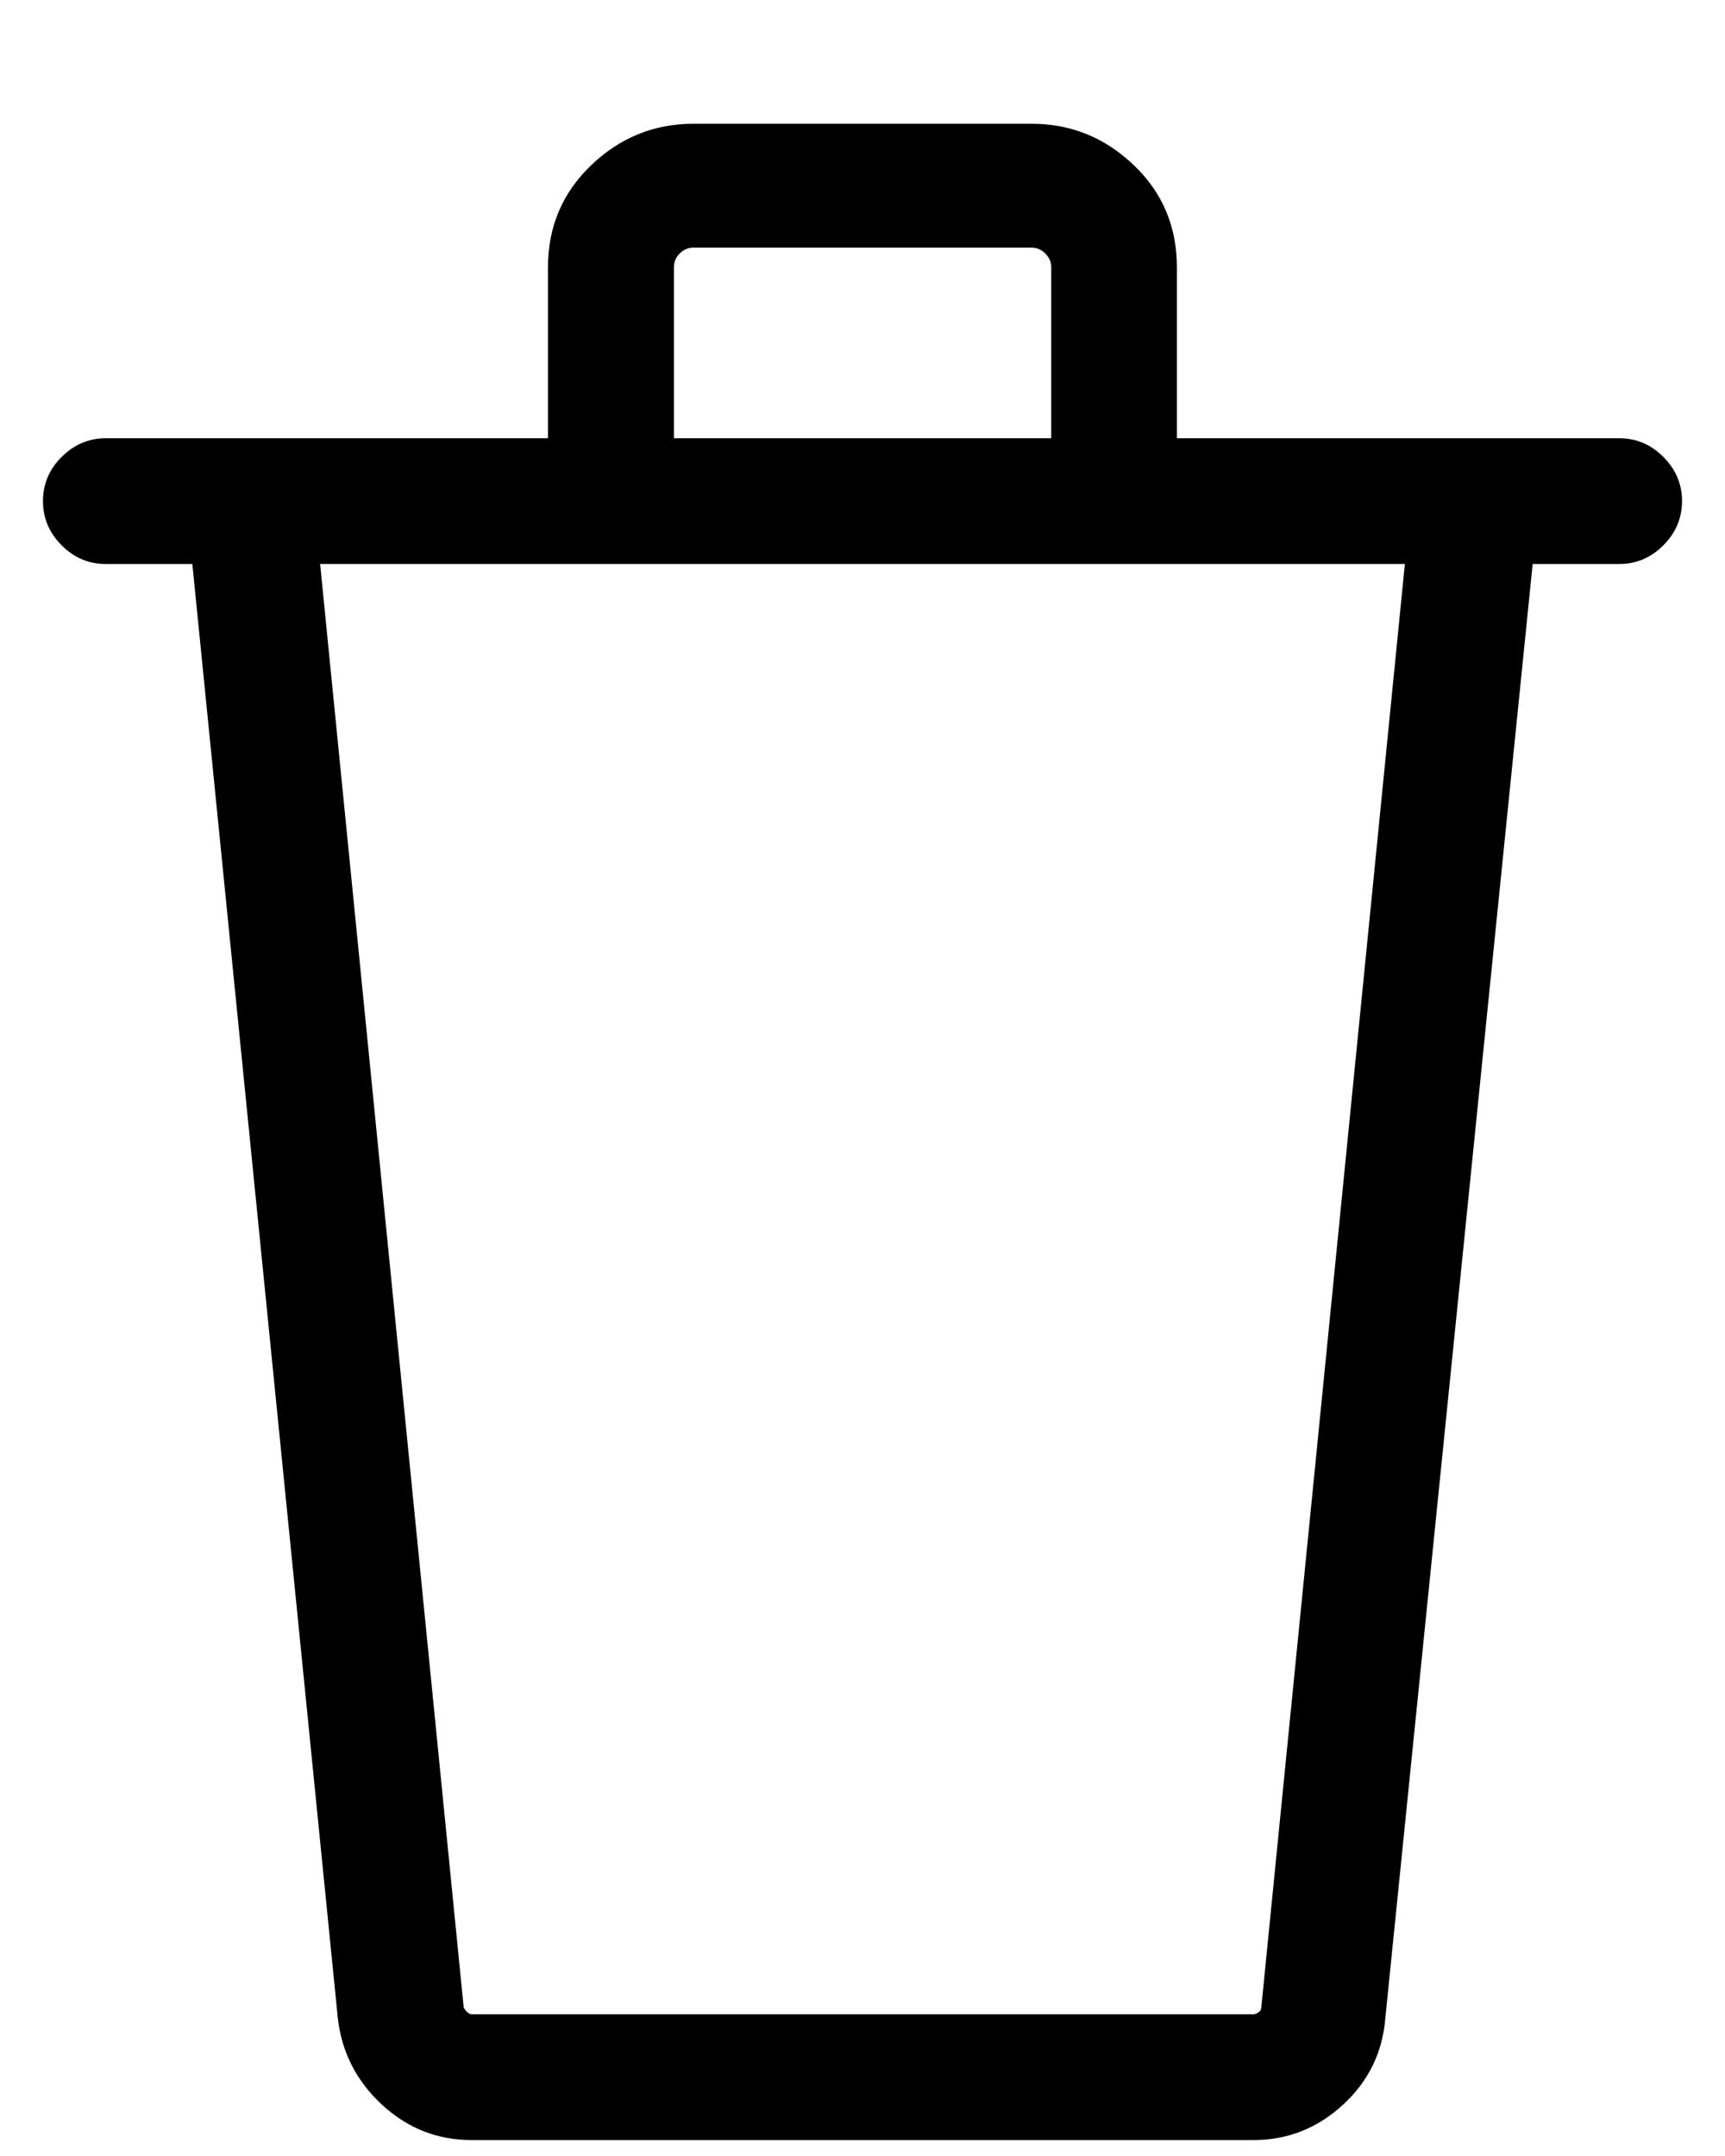 <svg xmlns="http://www.w3.org/2000/svg" width="12" height="15" viewBox="0 0 12 15">
    <g fill="none" fill-rule="evenodd">
        <g fill="#000" fill-rule="nonzero">
            <path d="M180.72 177.889c.238 0 .445-.082.623-.246.178-.164.275-.365.294-.602l1.025-10.117h.602c.118 0 .22-.043.307-.13.087-.087.13-.19.13-.308s-.043-.22-.13-.307c-.086-.087-.189-.13-.307-.13h-3.077v-1.19c0-.282-.1-.52-.3-.71-.2-.192-.438-.288-.711-.288h-2.352c-.273 0-.51.096-.71.287-.201.192-.302.429-.302.711v1.19h-3.076c-.118 0-.22.043-.307.13-.087.086-.13.189-.13.307 0 .119.043.221.13.308.086.087.189.13.307.13h.602l1.012 10.117c.027.237.13.438.307.602.178.164.385.246.622.246h5.442zm-1.407-11.84h-2.625v-1.19c0-.036.013-.068.04-.095.028-.028.06-.041.096-.041h2.352c.036 0 .068.013.095.04.028.028.042.06.042.096v1.19zm1.408 10.965h-5.442c-.009 0-.02-.007-.034-.02-.014-.015-.02-.026-.02-.035l-.998-10.035h7.546l-.998 10.035c0 .018-.006.032-.02.041-.014.01-.025.014-.034.014z" transform="translate(-172 -163)"/>
        </g>
    </g>
</svg>
